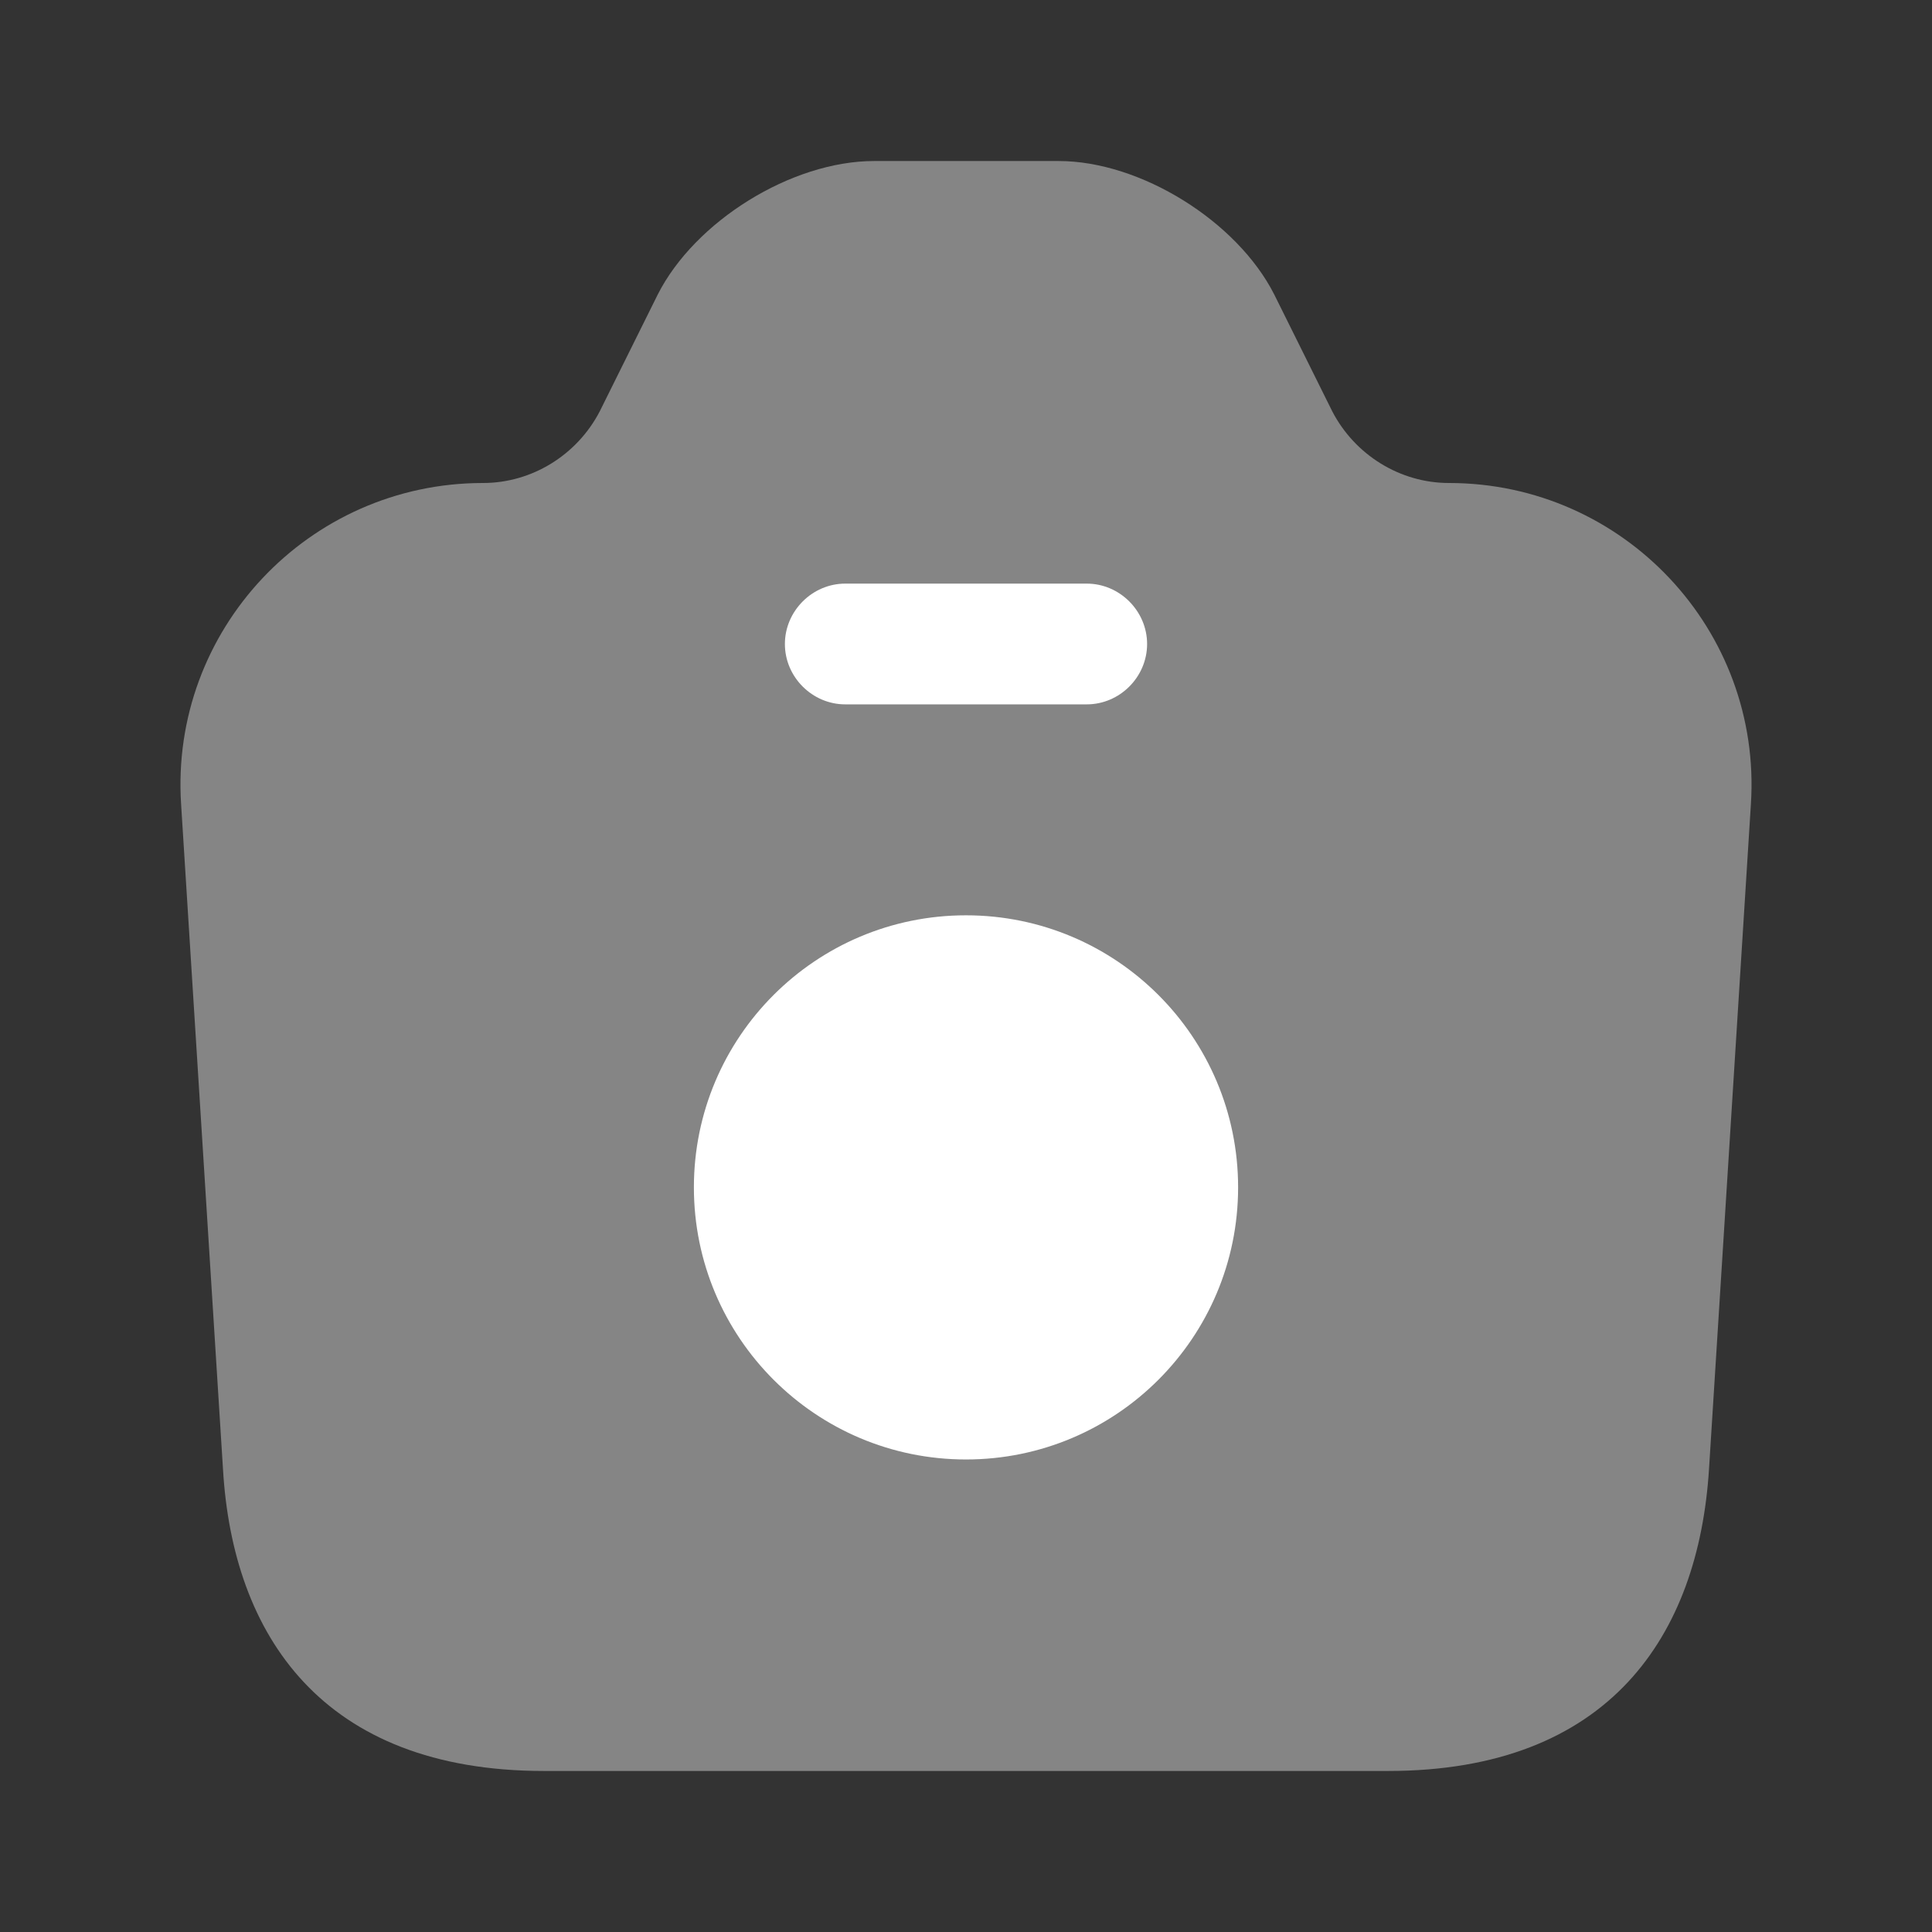 <svg width="38" height="38" viewBox="0 0 38 38" fill="none" xmlns="http://www.w3.org/2000/svg">
<rect x="0" y="0" width="38" height="38" fill="#333333" stroke="none"/>
<path opacity="0.4" d="M10.703 34.833H27.297C31.667 34.833 33.408 32.157 33.614 28.896L34.438 15.818C34.659 12.398 31.936 9.5 28.5 9.5C27.534 9.5 26.648 8.946 26.204 8.091L25.064 5.795C24.336 4.354 22.436 3.167 20.821 3.167H17.195C15.564 3.167 13.664 4.354 12.936 5.795L11.796 8.091C11.352 8.946 10.466 9.5 9.5 9.5C6.064 9.5 3.341 12.398 3.562 15.818L4.386 28.896C4.576 32.157 6.333 34.833 10.703 34.833Z" fill="white"/>
<path d="M21.375 13.854H16.625C15.976 13.854 15.438 13.316 15.438 12.667C15.438 12.018 15.976 11.479 16.625 11.479H21.375C22.024 11.479 22.562 12.018 22.562 12.667C22.562 13.316 22.024 13.854 21.375 13.854Z" fill="white"/>
<path d="M19 28.706C21.956 28.706 24.352 26.31 24.352 23.354C24.352 20.398 21.956 18.003 19 18.003C16.044 18.003 13.648 20.398 13.648 23.354C13.648 26.31 16.044 28.706 19 28.706Z" fill="white"/>
</svg>
